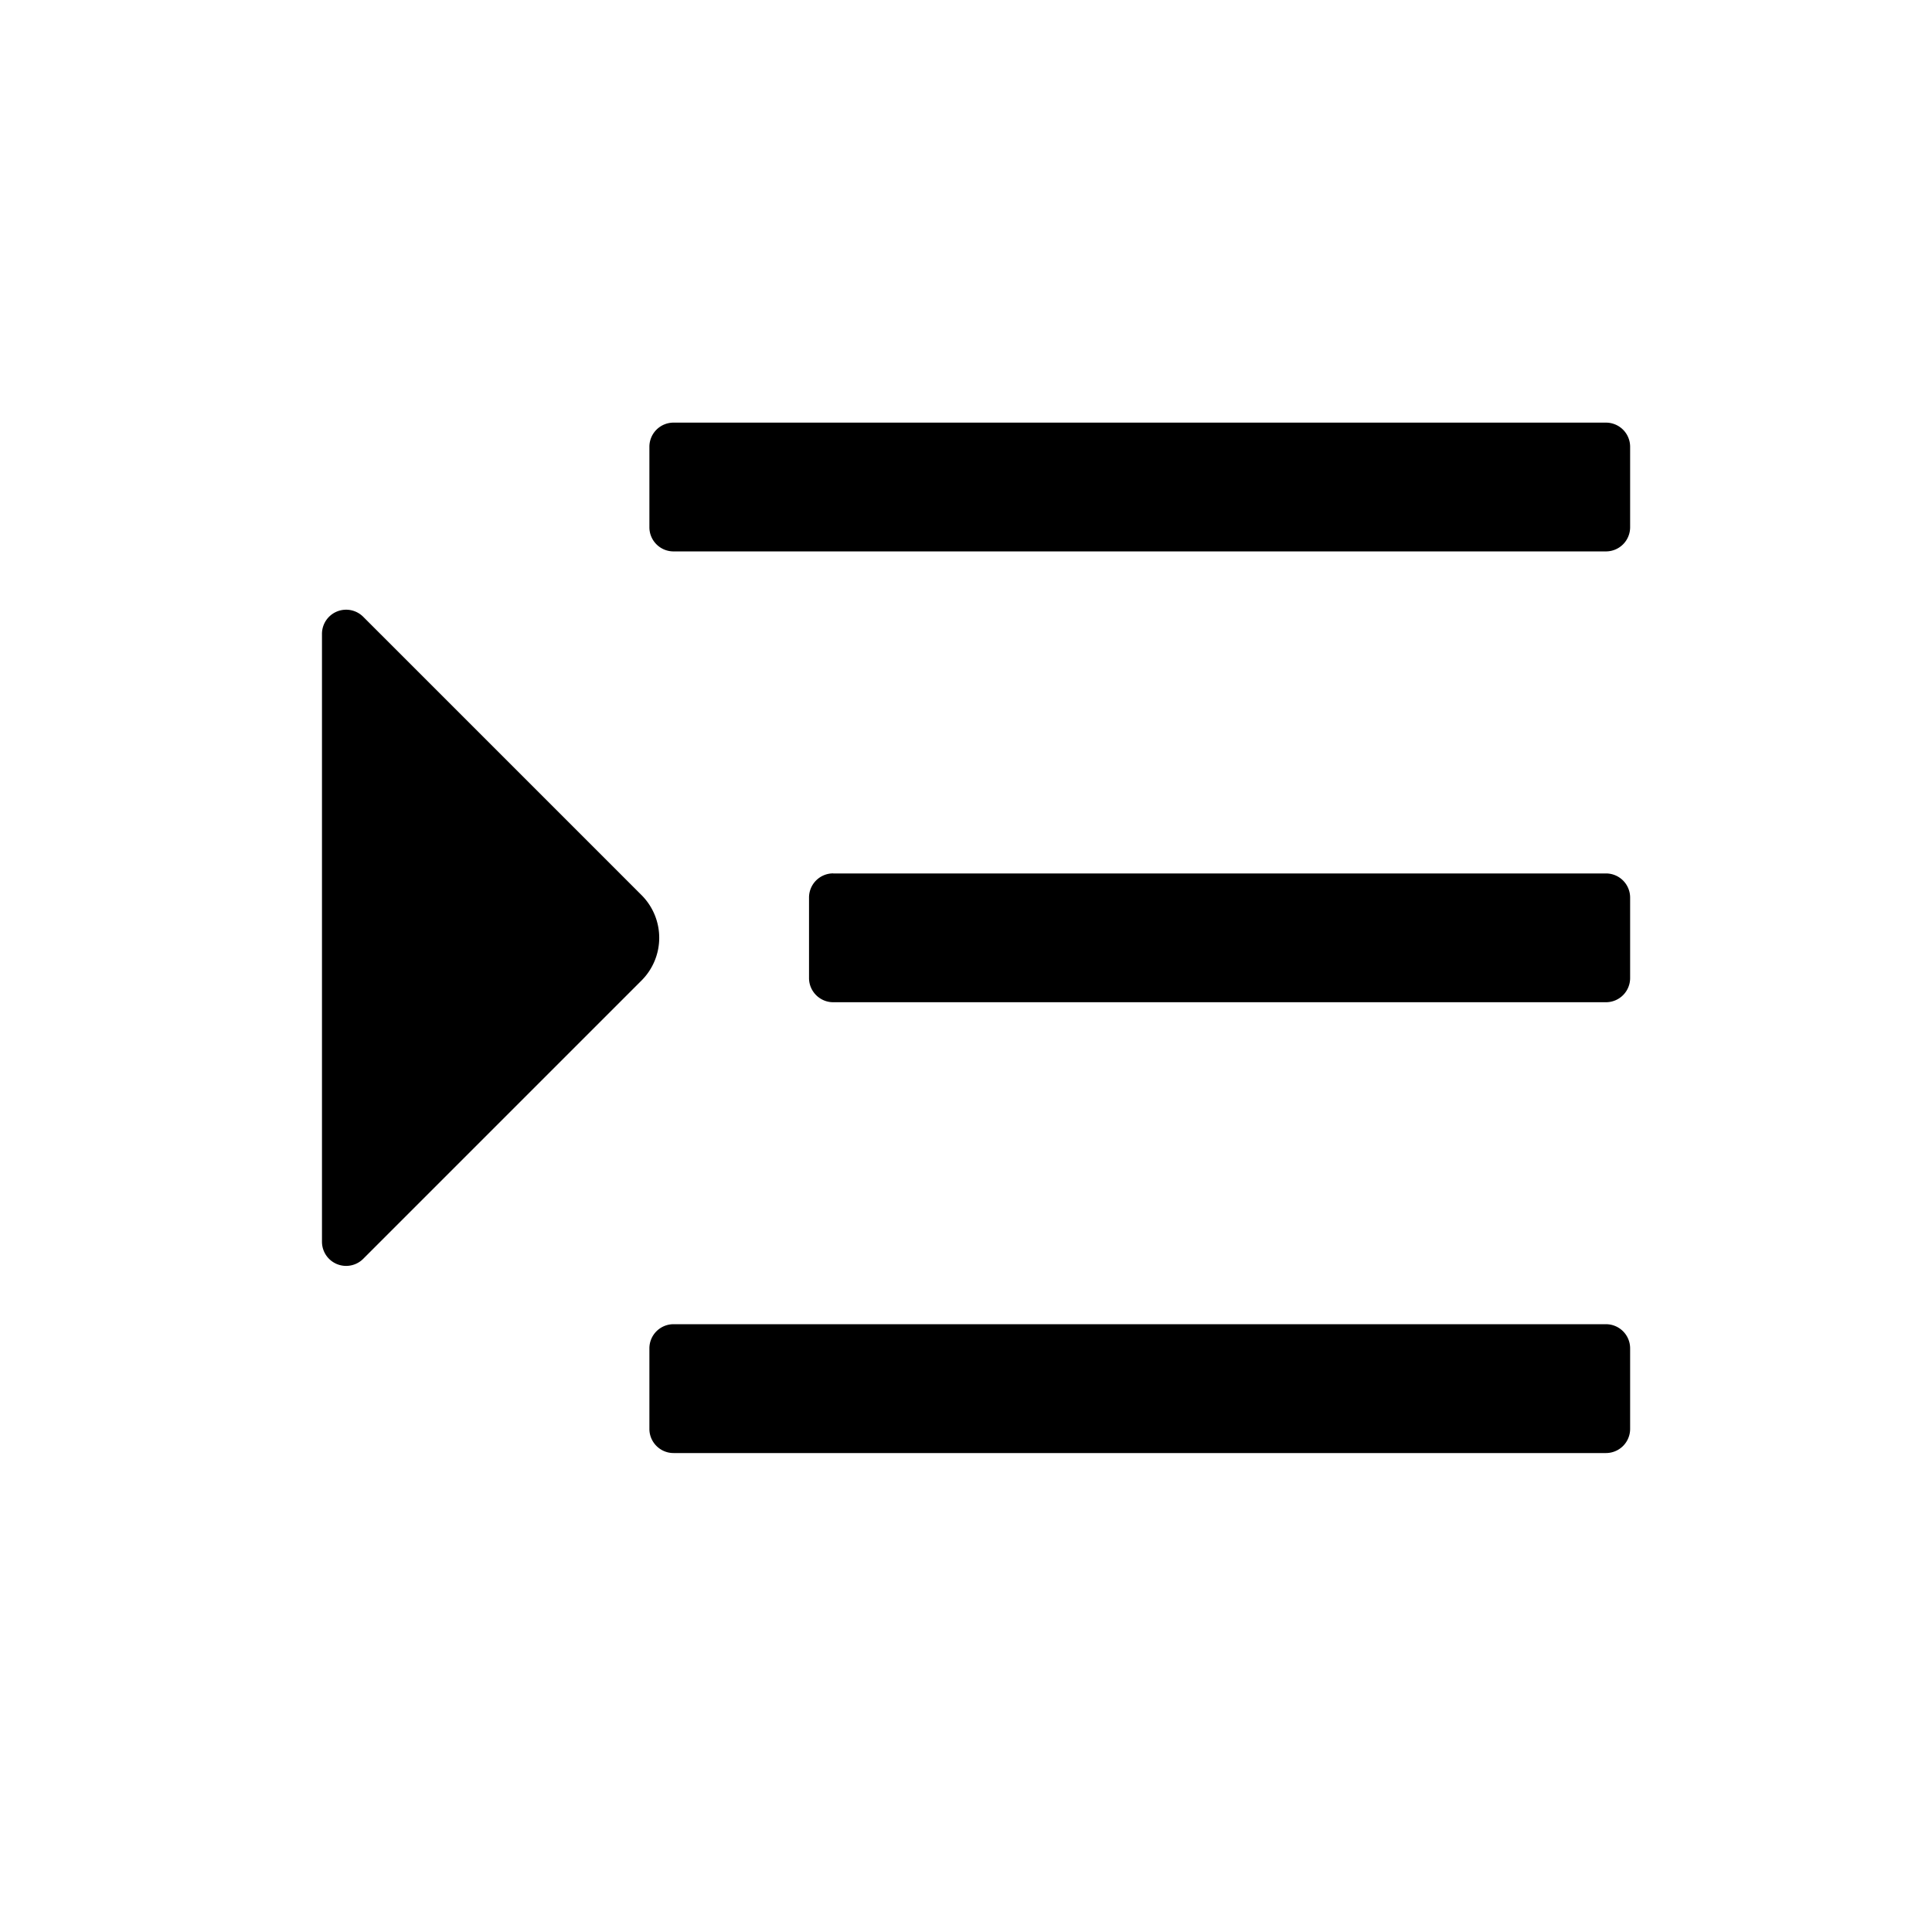 <svg xmlns="http://www.w3.org/2000/svg" width="64" height="64" viewBox="0 0 1024 1024"><path d="M356.992 701.856a12.8 12.8 0 00-12.8 12.8v42.688c0 7.04 5.728 12.8 12.8 12.8H851.2a12.8 12.8 0 0012.8-12.8v-42.688a12.8 12.8 0 00-12.8-12.8H356.992zM174.4 326.912a12.8 12.8 0 00-3.744 9.056v322.208a12.8 12.8 0 0021.856 9.024l147.52-147.52a32 32 0 000-45.248l-147.52-147.52a12.8 12.8 0 00-18.112 0zm267.2 136a12.8 12.8 0 00-12.8 12.8V518.4c0 7.04 5.76 12.8 12.8 12.8h409.6a12.8 12.8 0 0012.8-12.8v-42.656a12.8 12.8 0 00-12.8-12.8H441.6zM356.992 224a12.8 12.8 0 00-12.8 12.8v42.656c0 7.072 5.728 12.8 12.8 12.8H851.2a12.8 12.8 0 0012.8-12.8V236.8a12.8 12.8 0 00-12.8-12.8H356.992z"/></svg>